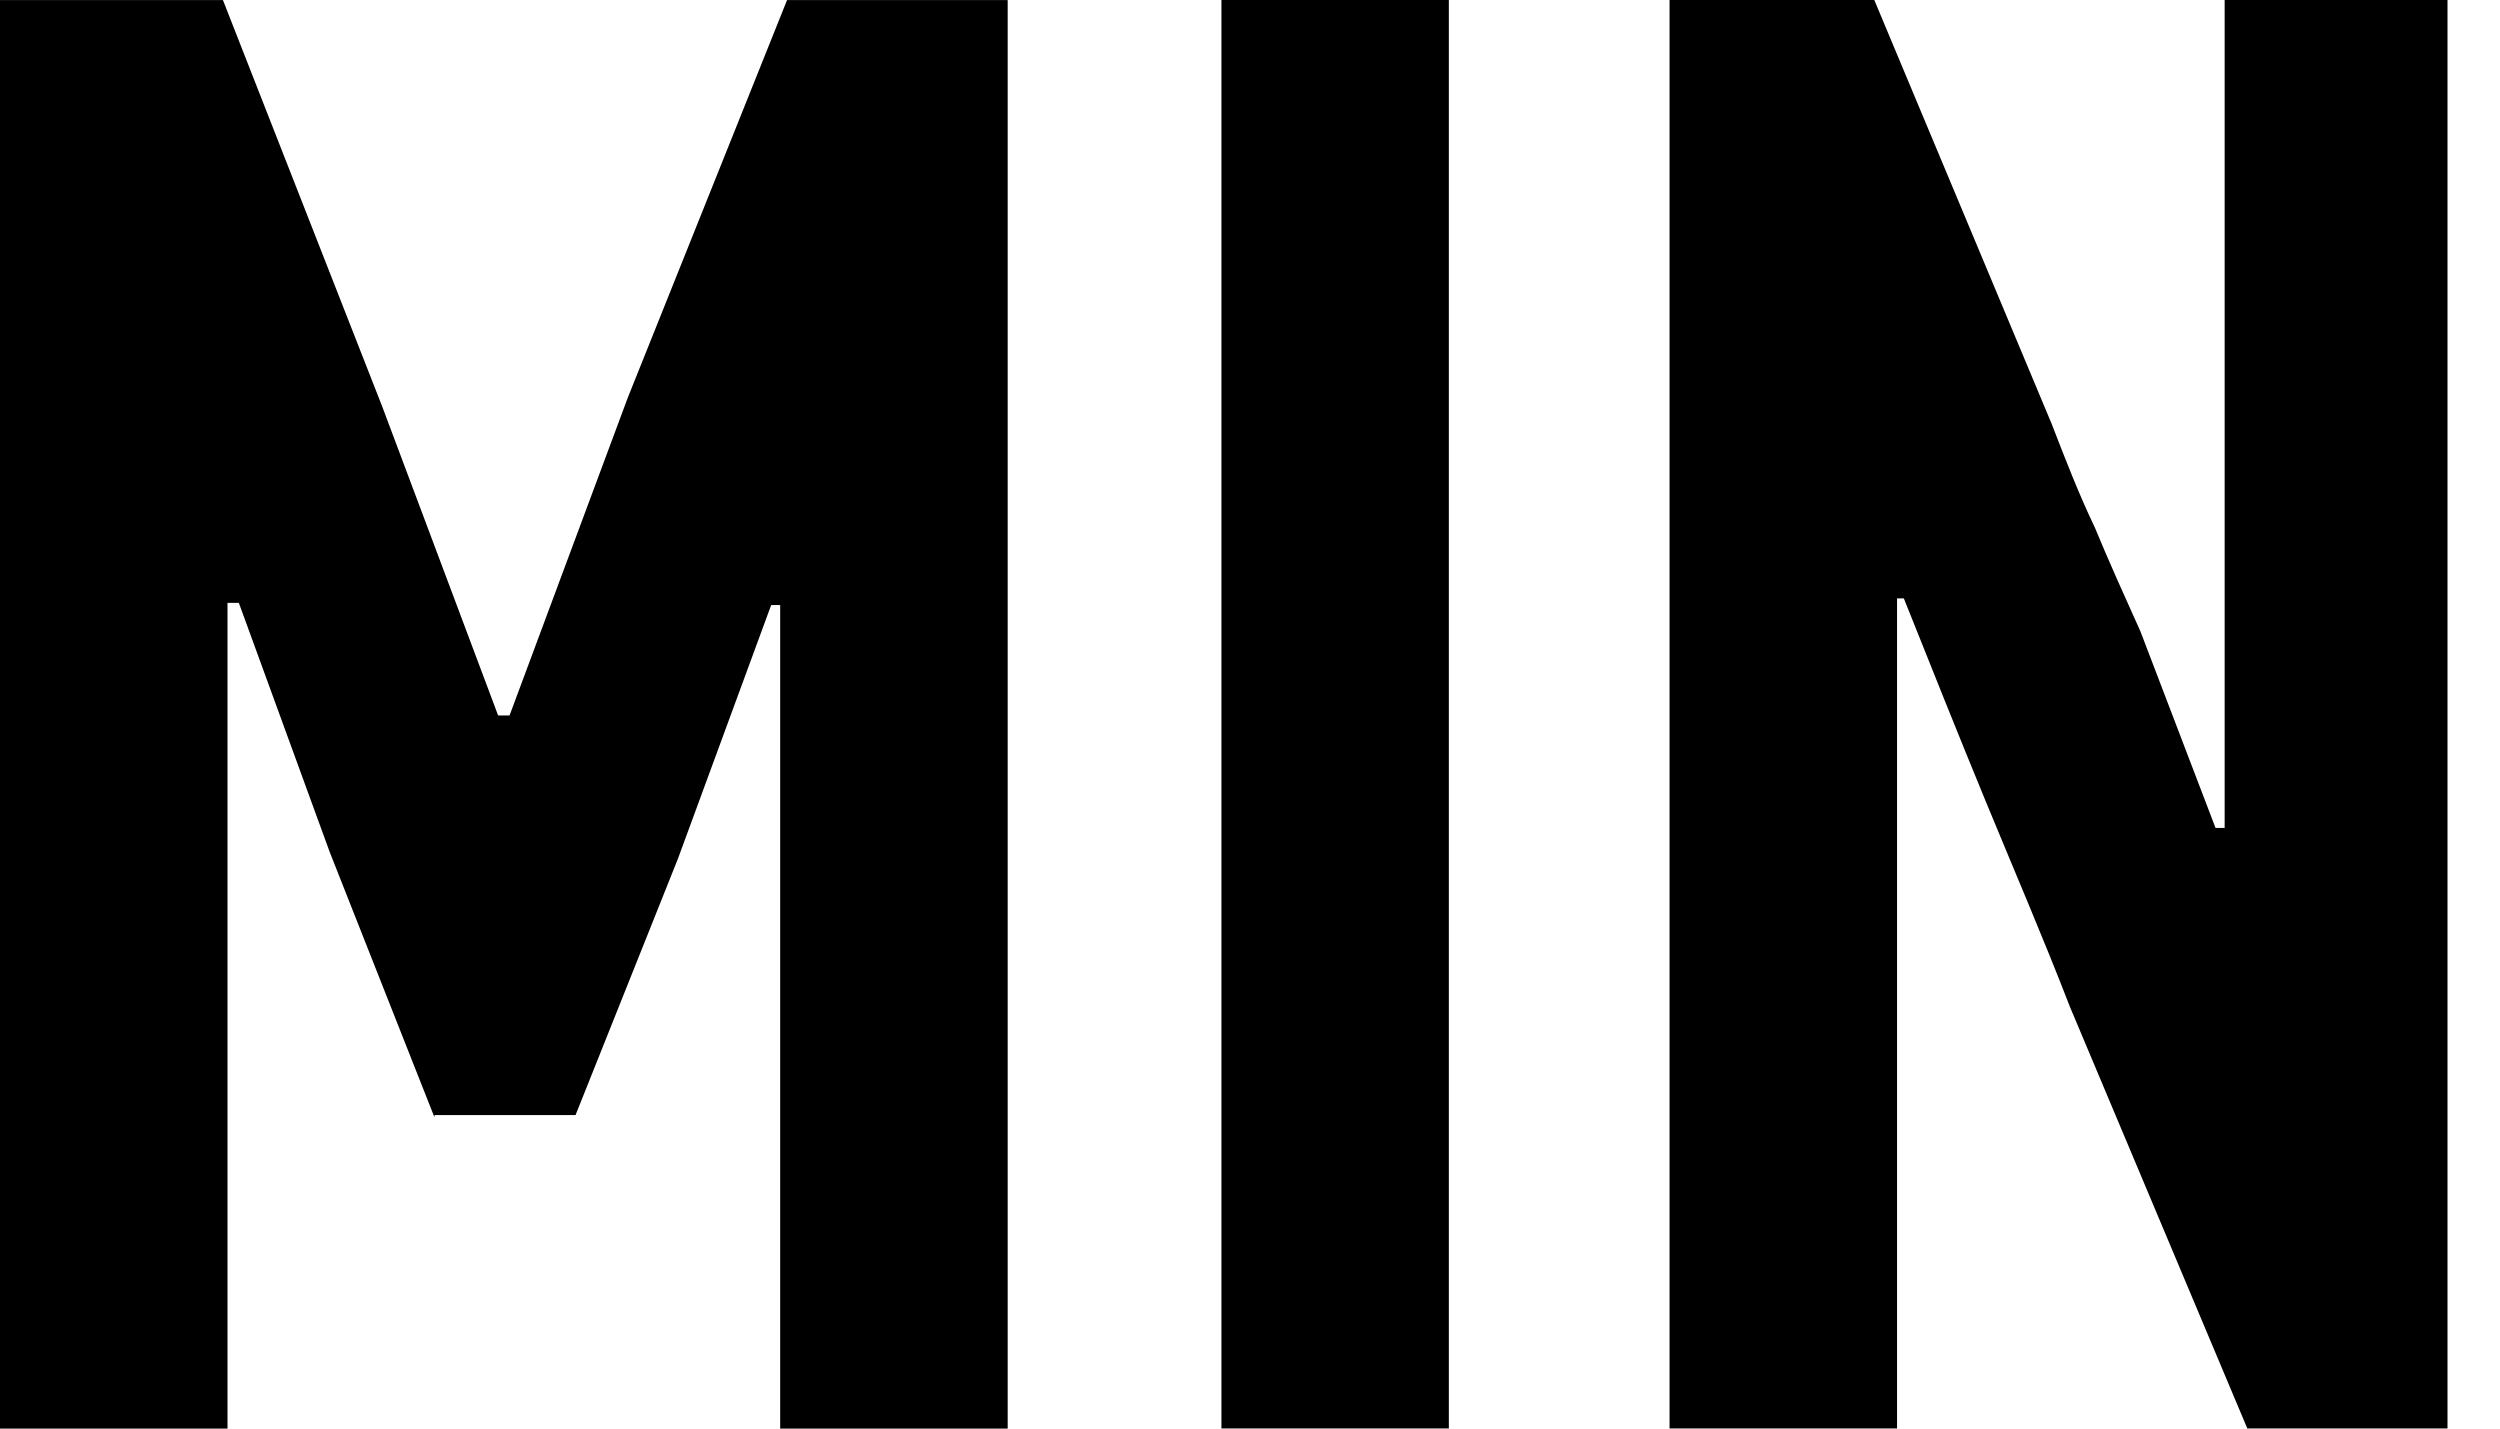 <svg width="28" height="16" viewBox="0 0 28 16"  xmlns="http://www.w3.org/2000/svg">
<path d="M4.866 12.514L3.694 9.546L2.675 6.752H2.548V16H0V0.001H2.497L4.28 4.551L5.579 8.013H5.707L7.032 4.452L8.815 0.001H11.286V16H8.738V6.777H8.637L7.592 9.62L6.446 12.489H4.866V12.514Z" />
<path d="M13.68 15.999V0H16.227V15.999H13.68Z" />
<path d="M21.247 6.702V15.999H18.699V0H20.992L22.979 4.748C23.132 5.144 23.285 5.539 23.463 5.91C23.616 6.281 23.795 6.677 23.973 7.072L24.814 9.273C24.839 9.273 24.865 9.273 24.865 9.273C24.865 9.273 24.89 9.273 24.916 9.273V0H27.412V15.999H25.17L23.183 11.276C22.877 10.485 22.546 9.718 22.241 8.977C21.935 8.235 21.629 7.468 21.323 6.702H21.247Z" />
</svg>
